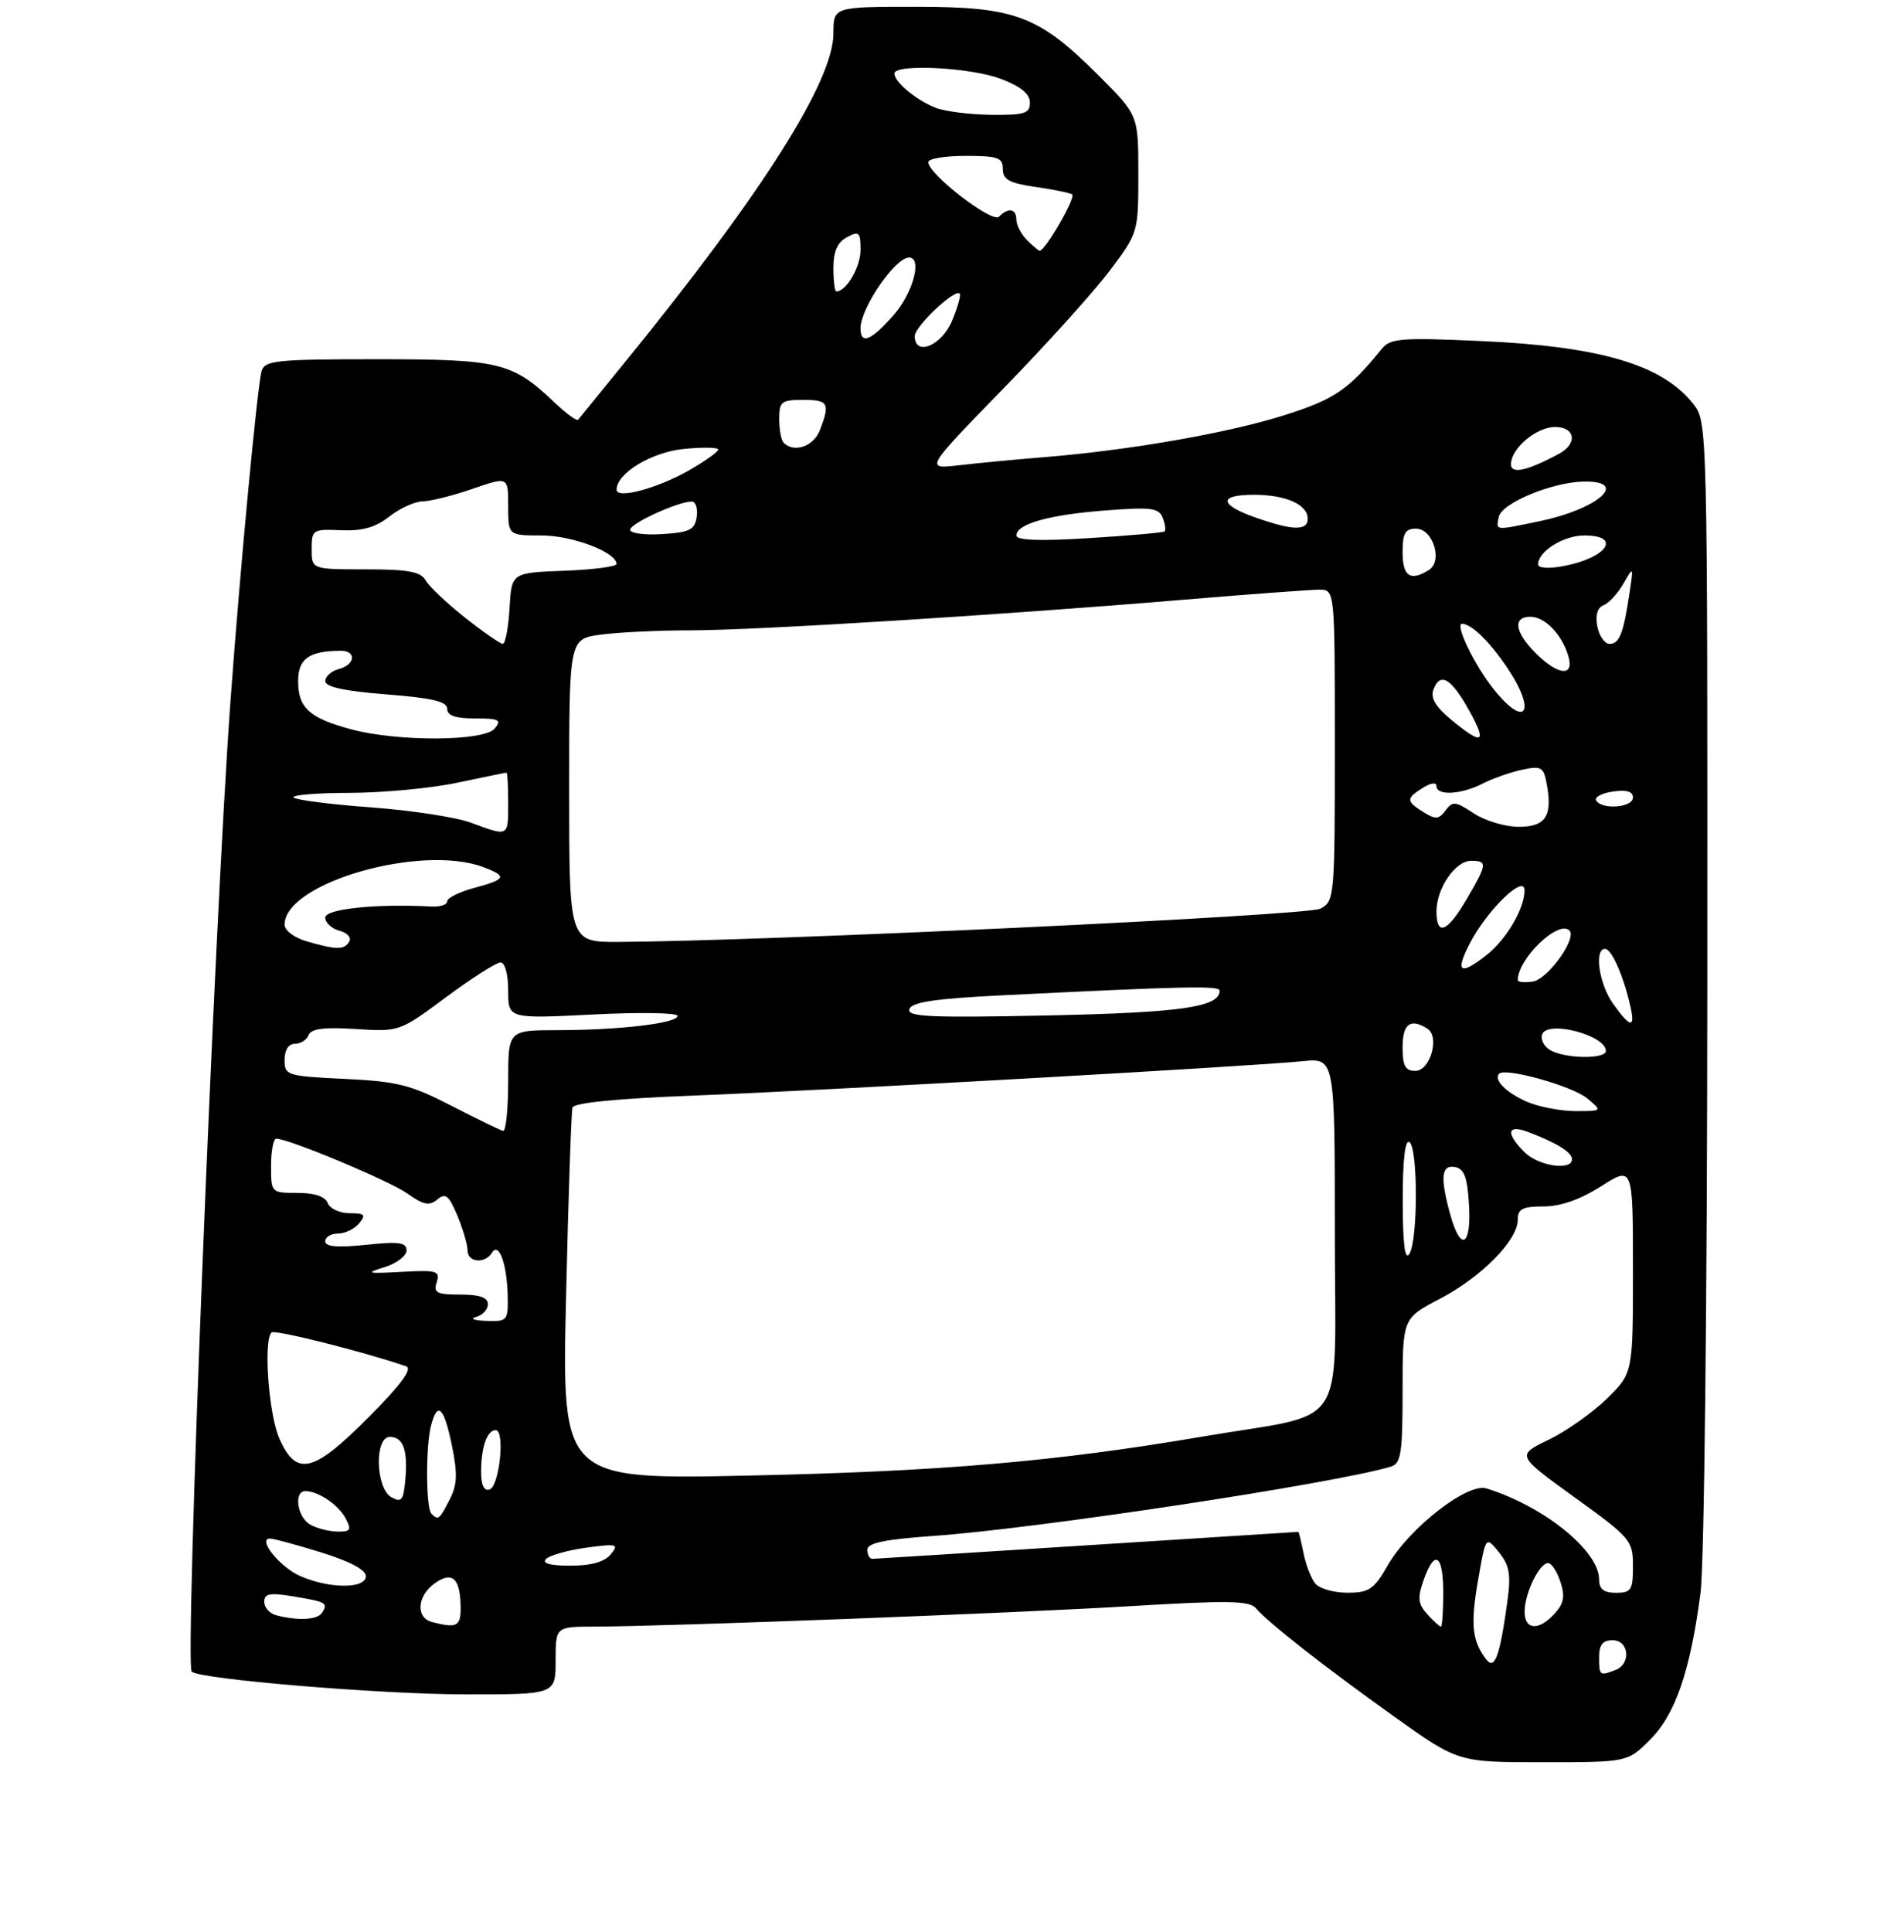 <?xml version="1.0" encoding="UTF-8" standalone="no"?>
<!DOCTYPE svg PUBLIC "-//W3C//DTD SVG 1.1//EN" "http://www.w3.org/Graphics/SVG/1.1/DTD/svg11.dtd" >
<svg xmlns="http://www.w3.org/2000/svg" xmlns:xlink="http://www.w3.org/1999/xlink" version="1.1" viewBox="0 0 281 285">
 <g >
 <path fill="currentColor"
d=" M 243.52 256.68 C 247.27 252.93 249.47 246.52 250.97 235.00 C 251.52 230.69 251.95 192.36 251.97 144.88 C 252.00 62.60 251.99 62.26 249.91 59.61 C 245.34 53.80 236.17 51.09 218.42 50.31 C 206.74 49.79 205.18 49.92 203.92 51.48 C 199.01 57.53 196.94 58.93 189.43 61.30 C 181.10 63.92 166.63 66.44 154.00 67.46 C 149.88 67.79 144.25 68.33 141.50 68.65 C 136.50 69.23 136.50 69.23 148.05 57.36 C 154.41 50.84 161.50 42.98 163.80 39.91 C 167.98 34.35 168.00 34.27 168.00 25.66 C 168.00 17.00 168.00 17.00 162.17 11.17 C 153.29 2.29 149.86 1.00 135.18 1.00 C 123.00 1.00 123.00 1.00 123.00 4.93 C 123.00 11.98 112.42 28.65 92.18 53.50 C 88.60 57.90 85.51 61.69 85.32 61.93 C 85.13 62.17 83.51 60.98 81.74 59.29 C 75.59 53.46 73.68 53.00 55.62 53.00 C 40.78 53.00 39.08 53.18 38.61 54.75 C 37.99 56.85 35.42 84.06 34.01 103.50 C 31.62 136.54 27.26 245.59 28.29 246.63 C 29.42 247.75 56.17 249.98 68.75 249.99 C 82.00 250.00 82.00 250.00 82.00 245.00 C 82.00 240.00 82.00 240.00 87.75 239.99 C 98.47 239.96 149.41 238.02 166.86 236.97 C 181.20 236.11 184.42 236.16 185.36 237.28 C 187.13 239.39 195.60 246.02 205.85 253.33 C 215.20 260.00 215.20 260.00 227.70 260.00 C 240.20 260.00 240.20 260.00 243.52 256.68 Z  M 236.00 244.50 C 236.00 242.67 236.53 242.00 238.00 242.00 C 240.43 242.00 240.76 245.49 238.42 246.39 C 236.08 247.29 236.00 247.22 236.00 244.50 Z  M 219.37 244.86 C 217.26 242.16 217.00 239.67 218.13 233.20 C 219.27 226.62 219.27 226.62 221.20 229.00 C 222.78 230.95 223.01 232.28 222.47 236.25 C 221.36 244.32 220.60 246.44 219.37 244.86 Z  M 63.75 239.31 C 61.31 238.67 61.56 235.42 64.20 233.57 C 66.80 231.75 67.96 232.89 67.98 237.25 C 68.00 239.96 67.39 240.26 63.75 239.31 Z  M 210.65 238.17 C 209.28 236.65 209.18 235.77 210.09 233.17 C 211.72 228.50 213.00 229.31 213.00 235.00 C 213.00 237.75 212.84 240.00 212.65 240.00 C 212.47 240.00 211.56 239.17 210.65 238.17 Z  M 225.01 237.75 C 225.03 235.11 227.10 230.77 228.42 230.61 C 228.92 230.55 229.75 231.76 230.27 233.31 C 231.00 235.51 230.82 236.54 229.45 238.06 C 227.09 240.66 225.00 240.51 225.01 237.75 Z  M 40.75 238.31 C 39.79 238.06 39.00 237.17 39.00 236.34 C 39.00 235.11 39.81 234.96 43.25 235.53 C 48.15 236.34 48.43 236.49 47.54 237.93 C 46.88 239.00 44.01 239.16 40.75 238.31 Z  M 194.13 233.65 C 193.51 232.91 192.73 230.89 192.38 229.15 C 192.03 227.42 191.69 226.00 191.62 226.01 C 191.56 226.01 177.55 226.90 160.50 227.99 C 143.45 229.08 129.16 229.98 128.75 229.99 C 128.34 229.99 128.00 229.39 128.00 228.65 C 128.00 227.65 130.56 227.12 137.75 226.61 C 152.95 225.55 196.95 218.88 205.25 216.39 C 206.77 215.93 207.00 214.49 207.00 205.18 C 207.00 194.50 207.00 194.50 212.51 191.62 C 218.63 188.43 224.00 182.98 224.00 179.97 C 224.00 178.36 224.69 178.00 227.80 178.00 C 230.31 178.00 233.21 176.98 236.30 175.02 C 241.00 172.04 241.00 172.04 241.00 187.32 C 241.00 202.59 241.00 202.59 237.13 206.38 C 234.99 208.46 231.12 211.19 228.52 212.44 C 223.80 214.72 223.80 214.72 232.40 220.93 C 240.69 226.91 241.00 227.28 241.00 231.07 C 241.00 234.60 240.74 235.00 238.50 235.00 C 236.68 235.00 236.00 234.46 236.00 233.03 C 236.00 228.81 227.86 222.23 219.37 219.60 C 216.57 218.73 207.93 225.48 204.78 230.99 C 202.78 234.49 202.05 234.99 198.87 234.99 C 196.88 235.00 194.74 234.39 194.13 233.65 Z  M 44.33 232.54 C 41.31 231.23 37.90 227.00 39.86 227.00 C 40.37 227.00 43.76 227.92 47.39 229.04 C 51.59 230.34 54.00 231.61 54.00 232.54 C 54.00 234.42 48.66 234.43 44.33 232.54 Z  M 80.59 230.01 C 81.14 229.46 83.81 228.72 86.54 228.34 C 91.09 227.73 91.39 227.81 90.13 229.33 C 89.21 230.45 87.23 231.00 84.18 231.00 C 81.16 231.00 79.94 230.66 80.59 230.01 Z  M 45.75 224.92 C 43.86 223.82 43.32 220.00 45.07 220.00 C 46.97 220.00 49.93 222.00 51.01 224.02 C 51.92 225.73 51.75 226.00 49.79 225.97 C 48.53 225.95 46.71 225.48 45.75 224.92 Z  M 63.67 223.33 C 62.84 222.51 62.81 213.30 63.63 210.25 C 64.59 206.68 65.52 207.60 66.69 213.25 C 67.55 217.45 67.49 219.05 66.36 221.25 C 64.84 224.22 64.68 224.34 63.67 223.33 Z  M 57.75 220.89 C 55.43 219.58 55.24 212.00 57.53 212.00 C 59.51 212.00 60.21 213.93 59.82 218.33 C 59.54 221.38 59.26 221.74 57.75 220.89 Z  M 71.00 217.17 C 71.00 213.52 71.88 211.00 73.16 211.00 C 74.57 211.00 73.71 219.28 72.25 219.76 C 71.44 220.02 71.00 219.12 71.00 217.17 Z  M 83.54 191.40 C 83.88 176.60 84.31 164.01 84.49 163.41 C 84.70 162.71 91.06 162.08 102.16 161.65 C 121.21 160.91 184.70 157.33 192.25 156.57 C 197.00 156.09 197.00 156.09 197.00 182.01 C 197.00 211.82 199.33 208.24 177.50 211.95 C 155.86 215.64 138.91 217.09 110.71 217.70 C 82.92 218.30 82.92 218.30 83.54 191.40 Z  M 41.23 212.25 C 39.65 208.69 38.85 197.82 40.07 196.59 C 40.54 196.13 53.75 199.45 59.93 201.58 C 60.92 201.93 59.23 204.24 54.46 209.04 C 46.24 217.32 43.75 217.93 41.23 212.25 Z  M 70.25 194.31 C 71.21 194.06 72.00 193.21 72.00 192.43 C 72.00 191.42 70.79 191.00 67.93 191.00 C 64.44 191.00 63.95 190.74 64.45 189.17 C 64.97 187.51 64.47 187.36 59.26 187.65 C 54.15 187.93 53.86 187.85 56.75 186.96 C 58.54 186.40 60.00 185.29 60.00 184.49 C 60.00 183.30 58.87 183.15 54.00 183.66 C 49.80 184.10 48.00 183.94 48.00 183.14 C 48.00 182.51 48.84 182.00 49.88 182.00 C 50.91 182.00 52.32 181.32 53.00 180.50 C 54.05 179.23 53.84 179.00 51.59 179.00 C 50.13 179.00 48.68 178.32 48.36 177.50 C 47.99 176.52 46.43 176.00 43.89 176.00 C 40.02 176.00 40.00 175.98 40.00 172.00 C 40.00 169.80 40.35 168.00 40.77 168.00 C 42.62 168.00 57.53 174.24 60.17 176.12 C 62.50 177.78 63.36 177.95 64.54 176.97 C 65.75 175.96 66.25 176.36 67.50 179.35 C 68.32 181.32 69.00 183.63 69.00 184.47 C 69.00 186.27 71.56 186.52 72.61 184.82 C 73.63 183.17 74.84 186.53 74.93 191.25 C 75.00 194.85 74.87 195.00 71.75 194.88 C 69.96 194.82 69.29 194.56 70.25 194.31 Z  M 207.02 177.19 C 207.01 171.24 207.36 168.10 208.00 168.50 C 209.28 169.29 209.28 183.02 208.00 185.00 C 207.34 186.03 207.03 183.57 207.02 177.19 Z  M 214.05 179.25 C 212.51 173.71 212.70 171.80 214.75 172.19 C 216.10 172.44 216.57 173.71 216.80 177.76 C 217.16 183.89 215.58 184.75 214.05 179.25 Z  M 225.00 170.00 C 222.17 167.17 222.42 165.83 225.57 167.03 C 229.78 168.63 232.00 170.01 232.00 171.04 C 232.00 172.78 227.04 172.04 225.00 170.00 Z  M 66.63 163.15 C 60.63 160.05 58.63 159.55 50.88 159.18 C 42.32 158.77 42.00 158.67 42.00 156.38 C 42.00 154.91 42.59 154.00 43.53 154.00 C 44.37 154.00 45.29 153.42 45.56 152.70 C 45.92 151.77 47.84 151.52 52.50 151.82 C 58.93 152.23 58.97 152.22 65.85 147.11 C 69.64 144.30 73.25 142.00 73.87 142.00 C 74.53 142.00 75.00 143.74 75.00 146.15 C 75.00 150.31 75.00 150.31 87.50 149.68 C 94.38 149.33 100.00 149.42 100.00 149.88 C 100.00 150.97 91.47 151.98 82.25 151.99 C 75.00 152.00 75.00 152.00 75.00 159.50 C 75.00 163.62 74.66 166.93 74.25 166.85 C 73.84 166.76 70.41 165.10 66.63 163.15 Z  M 225.37 162.56 C 222.28 161.21 220.37 159.29 221.25 158.41 C 222.19 157.47 232.07 160.24 234.24 162.05 C 236.50 163.93 236.50 163.93 232.50 163.93 C 230.30 163.92 227.09 163.31 225.37 162.56 Z  M 207.00 154.50 C 207.00 151.05 208.16 150.18 210.66 151.77 C 212.52 152.95 211.08 158.00 208.88 158.00 C 207.40 158.00 207.00 157.26 207.00 154.50 Z  M 228.79 154.94 C 227.85 154.40 227.32 153.34 227.60 152.59 C 228.42 150.48 237.00 152.73 237.00 155.06 C 237.00 156.30 230.97 156.21 228.79 154.94 Z  M 238.07 148.10 C 235.99 145.18 235.23 140.00 236.88 140.00 C 237.83 140.00 239.54 143.82 240.57 148.25 C 241.40 151.78 240.66 151.73 238.07 148.10 Z  M 134.21 148.88 C 134.55 147.85 138.02 147.33 148.08 146.84 C 174.94 145.51 180.00 145.40 180.00 146.16 C 180.00 148.59 174.38 149.40 154.62 149.82 C 137.20 150.18 133.82 150.03 134.21 148.88 Z  M 224.00 144.62 C 224.00 141.45 230.00 135.67 231.62 137.28 C 232.78 138.44 228.42 144.50 226.20 144.82 C 224.99 145.00 224.00 144.90 224.00 144.62 Z  M 216.89 139.25 C 219.43 134.31 225.00 128.89 225.00 131.36 C 225.00 134.05 222.32 138.60 219.39 140.91 C 215.48 143.98 214.72 143.47 216.89 139.25 Z  M 45.25 138.88 C 43.42 138.35 42.00 137.28 42.00 136.42 C 42.00 130.27 62.17 124.45 71.38 127.95 C 74.90 129.29 74.70 129.73 70.00 131.00 C 67.80 131.59 66.00 132.48 66.00 132.98 C 66.00 133.47 64.99 133.82 63.75 133.76 C 55.58 133.31 48.00 134.10 48.00 135.38 C 48.00 136.14 48.95 137.01 50.10 137.32 C 51.26 137.62 51.90 138.34 51.54 138.93 C 50.77 140.17 49.70 140.17 45.25 138.88 Z  M 84.00 116.64 C 84.00 94.27 84.00 94.27 88.64 93.64 C 91.19 93.29 97.17 93.00 101.93 93.00 C 111.46 93.00 147.80 90.74 174.96 88.46 C 184.57 87.66 193.45 87.00 194.71 87.00 C 197.00 87.00 197.00 87.00 197.00 109.96 C 197.00 132.38 196.95 132.96 194.87 134.07 C 192.97 135.08 113.05 138.86 91.25 138.97 C 84.00 139.00 84.00 139.00 84.00 116.64 Z  M 212.00 134.46 C 212.00 131.06 214.78 127.00 217.12 127.00 C 219.55 127.00 219.50 127.47 216.46 132.66 C 213.59 137.56 212.00 138.20 212.00 134.46 Z  M 69.50 121.38 C 67.30 120.57 60.66 119.55 54.75 119.12 C 48.84 118.69 43.70 118.03 43.33 117.67 C 42.97 117.30 46.68 116.99 51.58 116.98 C 56.49 116.97 63.65 116.30 67.50 115.48 C 71.35 114.67 74.61 114.00 74.75 114.00 C 74.89 114.00 75.00 116.03 75.00 118.50 C 75.00 123.50 75.09 123.45 69.50 121.38 Z  M 217.50 120.00 C 214.81 118.22 214.38 118.17 213.34 119.57 C 212.36 120.89 211.86 120.93 210.09 119.83 C 207.50 118.21 207.49 117.80 210.00 116.23 C 211.19 115.49 212.00 115.39 212.00 115.99 C 212.00 117.43 215.64 117.24 218.80 115.62 C 220.28 114.86 222.91 113.94 224.62 113.57 C 227.43 112.96 227.80 113.16 228.25 115.55 C 229.18 120.37 228.13 122.00 224.13 121.99 C 222.14 121.99 219.15 121.09 217.50 120.00 Z  M 235.57 118.11 C 235.27 117.62 236.37 117.03 238.01 116.79 C 240.05 116.49 241.00 116.77 241.00 117.67 C 241.00 119.15 236.44 119.52 235.57 118.11 Z  M 51.81 107.60 C 45.65 105.94 44.00 104.44 44.00 100.49 C 44.00 97.19 45.59 96.05 50.25 96.01 C 52.65 95.99 52.46 98.07 50.00 98.71 C 48.90 99.00 48.00 99.80 48.00 100.49 C 48.00 101.35 50.82 101.96 57.00 102.45 C 63.79 102.98 66.00 103.50 66.00 104.58 C 66.00 105.58 67.22 106.00 70.12 106.00 C 73.67 106.00 74.07 106.21 73.00 107.50 C 71.43 109.39 58.67 109.45 51.81 107.60 Z  M 214.19 106.20 C 211.82 104.24 211.08 102.96 211.57 101.69 C 212.56 99.11 214.19 100.08 216.82 104.82 C 219.52 109.67 218.82 110.04 214.19 106.20 Z  M 220.42 101.66 C 217.57 98.09 214.64 91.98 215.80 92.03 C 217.20 92.10 219.80 94.62 222.37 98.41 C 226.85 105.00 225.23 107.69 220.42 101.66 Z  M 226.64 96.36 C 223.56 93.29 223.22 91.00 225.85 91.00 C 227.99 91.00 230.47 93.54 231.45 96.75 C 232.41 99.89 229.97 99.70 226.64 96.36 Z  M 68.60 91.10 C 65.90 88.96 63.29 86.49 62.80 85.61 C 62.09 84.34 60.21 84.00 53.95 84.00 C 46.00 84.00 46.00 84.00 46.00 81.02 C 46.00 78.15 46.15 78.05 50.33 78.23 C 53.48 78.37 55.41 77.82 57.46 76.21 C 59.01 74.99 61.22 73.99 62.38 73.97 C 63.55 73.95 66.86 73.12 69.75 72.12 C 75.00 70.31 75.00 70.31 75.00 74.65 C 75.00 79.00 75.00 79.00 79.92 79.00 C 84.47 79.00 90.98 81.47 90.99 83.21 C 91.00 83.60 87.51 84.05 83.25 84.21 C 75.50 84.50 75.50 84.50 75.20 89.75 C 75.03 92.64 74.58 95.00 74.20 94.99 C 73.81 94.98 71.29 93.23 68.60 91.10 Z  M 235.74 92.42 C 235.42 90.76 235.75 89.65 236.65 89.30 C 237.43 89.01 238.74 87.58 239.58 86.13 C 241.08 83.52 241.09 83.52 240.49 87.50 C 239.60 93.48 239.00 95.00 237.55 95.00 C 236.83 95.00 236.01 93.84 235.74 92.42 Z  M 207.00 81.50 C 207.00 78.68 207.38 78.00 208.98 78.00 C 211.48 78.00 212.97 82.77 210.89 84.09 C 208.16 85.82 207.00 85.05 207.00 81.50 Z  M 227.00 83.27 C 227.00 81.34 230.74 79.00 233.83 79.00 C 239.42 79.00 237.16 82.32 230.75 83.52 C 228.54 83.93 227.00 83.83 227.00 83.27 Z  M 150.00 79.01 C 150.00 77.30 154.81 75.95 163.16 75.31 C 169.90 74.79 171.04 74.94 171.60 76.40 C 171.96 77.33 172.08 78.23 171.87 78.41 C 171.67 78.58 166.66 79.03 160.75 79.39 C 153.45 79.85 150.00 79.72 150.00 79.01 Z  M 93.00 78.16 C 93.00 77.23 100.05 74.00 102.09 74.00 C 102.67 74.00 103.00 75.01 102.82 76.25 C 102.55 78.17 101.80 78.54 97.75 78.80 C 95.14 78.97 93.00 78.68 93.00 78.16 Z  M 185.25 76.34 C 179.88 74.44 179.80 73.00 185.07 73.00 C 189.77 73.00 193.00 74.44 193.00 76.54 C 193.00 78.35 190.77 78.29 185.25 76.34 Z  M 221.19 76.28 C 221.58 74.24 229.06 71.13 233.75 71.05 C 240.55 70.94 235.89 75.10 227.20 76.90 C 220.52 78.29 220.79 78.32 221.19 76.28 Z  M 91.00 72.25 C 91.00 69.82 96.18 66.69 100.97 66.23 C 103.74 65.96 106.00 66.01 106.00 66.33 C 106.00 66.65 104.09 68.02 101.75 69.36 C 97.09 72.04 91.00 73.68 91.00 72.25 Z  M 223.00 68.48 C 223.00 66.16 226.75 63.00 229.50 63.00 C 232.51 63.00 232.86 65.47 230.07 66.96 C 225.34 69.50 223.00 70.00 223.00 68.48 Z  M 115.67 65.33 C 115.30 64.97 115.00 63.39 115.00 61.83 C 115.00 59.26 115.32 59.00 118.50 59.00 C 122.26 59.00 122.53 59.47 121.02 63.43 C 120.11 65.85 117.21 66.88 115.67 65.33 Z  M 135.00 49.59 C 135.00 48.17 140.91 42.58 141.64 43.31 C 141.85 43.52 141.34 45.34 140.50 47.35 C 138.97 51.02 135.00 52.63 135.00 49.59 Z  M 127.00 48.43 C 127.00 45.44 132.11 38.00 134.17 38.00 C 136.15 38.00 134.74 43.23 131.90 46.47 C 128.54 50.29 127.00 50.91 127.00 48.43 Z  M 123.00 39.54 C 123.00 37.09 123.59 35.75 125.00 35.00 C 126.79 34.04 127.00 34.24 127.00 36.89 C 127.00 39.40 124.89 43.00 123.43 43.00 C 123.19 43.00 123.00 41.44 123.00 39.54 Z  M 151.57 35.43 C 150.71 34.56 150.00 33.21 150.00 32.43 C 150.00 30.78 148.83 30.57 147.43 31.97 C 146.43 32.97 137.00 25.70 137.00 23.92 C 137.00 23.41 139.47 23.00 142.50 23.00 C 147.28 23.00 148.00 23.26 148.00 24.94 C 148.00 26.49 148.95 27.02 152.75 27.57 C 155.36 27.94 157.83 28.44 158.23 28.68 C 158.86 29.03 154.27 37.00 153.44 37.00 C 153.28 37.00 152.44 36.29 151.57 35.43 Z  M 138.02 15.88 C 135.18 14.75 132.00 12.09 132.00 10.85 C 132.00 9.37 143.26 9.94 147.72 11.64 C 150.64 12.75 152.00 13.86 152.00 15.14 C 152.00 16.75 151.22 16.99 146.25 16.94 C 143.09 16.90 139.38 16.43 138.02 15.88 Z "/>
</g>
</svg>
